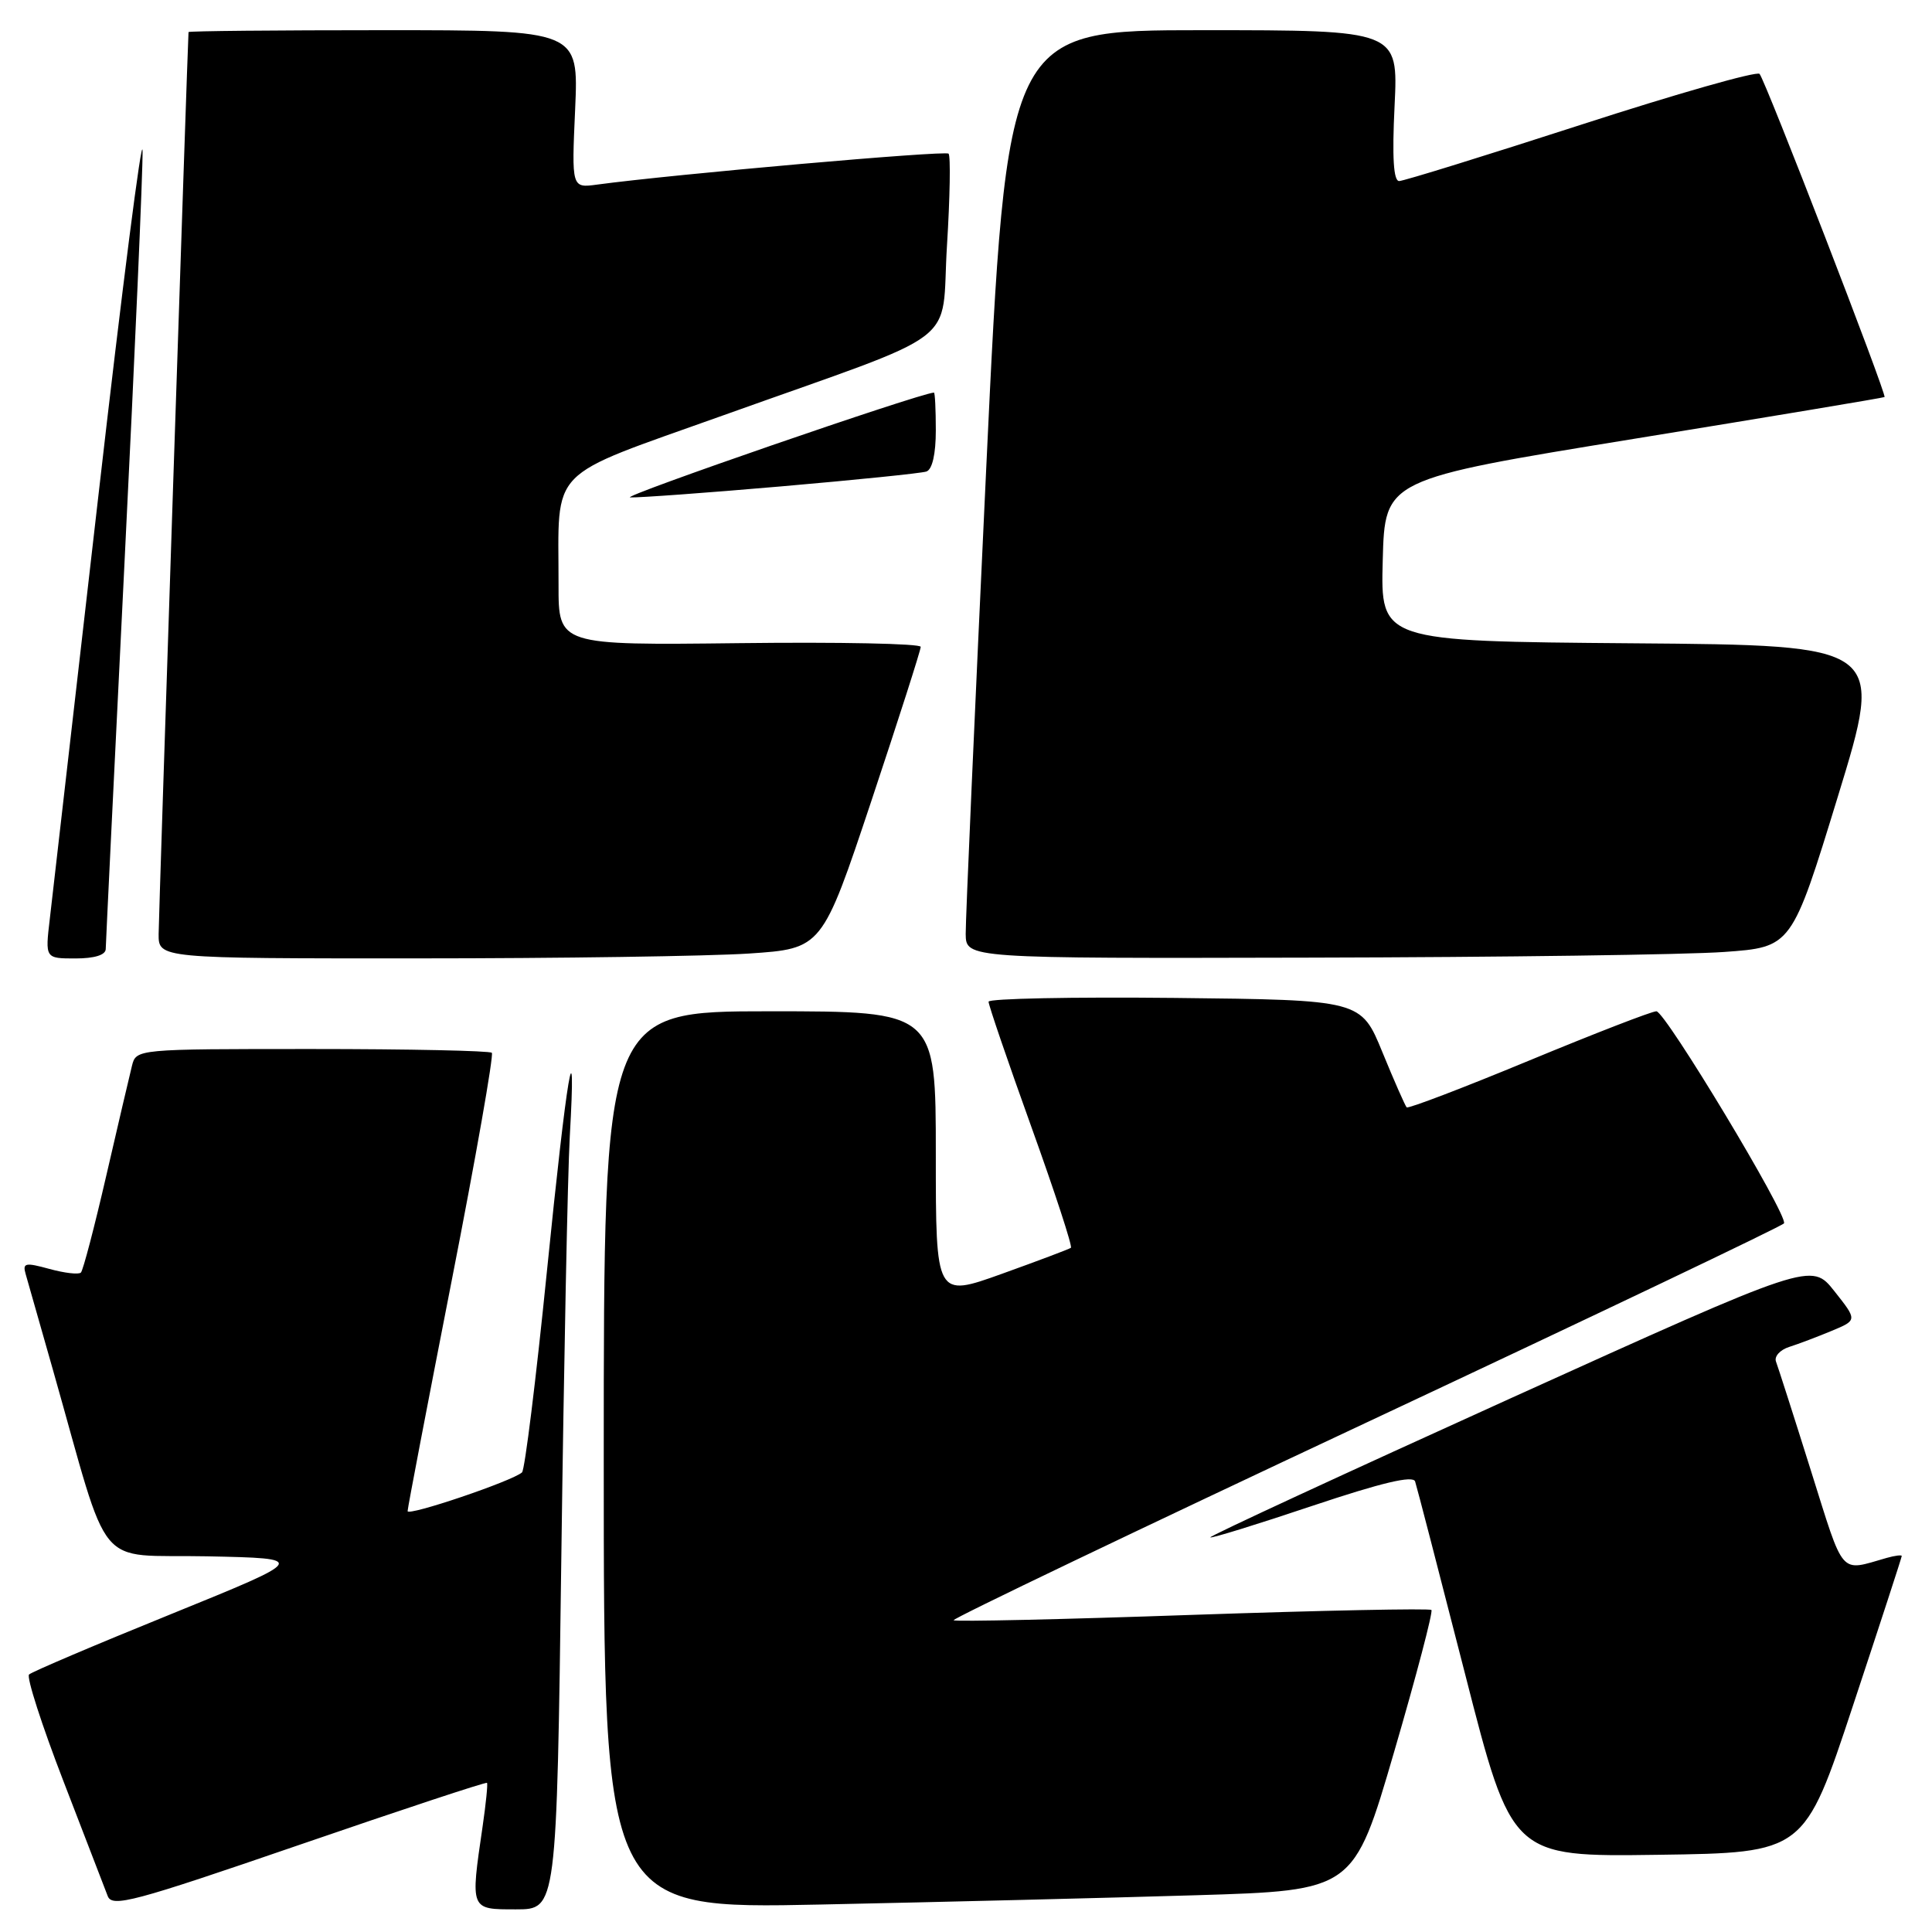 <?xml version="1.0" encoding="UTF-8" standalone="no"?>
<!DOCTYPE svg PUBLIC "-//W3C//DTD SVG 1.1//EN" "http://www.w3.org/Graphics/SVG/1.1/DTD/svg11.dtd" >
<svg xmlns="http://www.w3.org/2000/svg" xmlns:xlink="http://www.w3.org/1999/xlink" version="1.1" viewBox="0 0 256 256">
 <g >
 <path fill="currentColor"
d=" M 64.53 236.24 C 64.65 236.38 64.39 238.97 63.95 242.00 C 62.32 253.14 62.27 253.00 68.38 253.00 C 73.76 253.00 73.76 253.00 74.38 206.25 C 74.72 180.54 75.22 155.49 75.50 150.58 C 76.40 134.56 75.13 142.08 72.46 168.54 C 71.02 182.82 69.54 194.77 69.17 195.10 C 67.87 196.26 54.00 200.95 54.01 200.23 C 54.01 199.83 56.64 186.11 59.84 169.75 C 63.05 153.39 65.44 139.78 65.17 139.50 C 64.89 139.23 54.18 139.00 41.35 139.00 C 18.04 139.00 18.04 139.00 17.48 141.25 C 17.17 142.49 15.64 149.03 14.08 155.79 C 12.52 162.56 11.01 168.33 10.72 168.62 C 10.43 168.91 8.55 168.69 6.55 168.14 C 3.34 167.26 2.97 167.34 3.40 168.82 C 3.67 169.74 5.29 175.45 7.01 181.50 C 14.78 208.85 12.35 205.91 27.44 206.22 C 40.82 206.50 40.82 206.50 22.66 213.88 C 12.67 217.93 4.21 221.53 3.85 221.88 C 3.49 222.22 5.53 228.57 8.40 236.00 C 11.26 243.43 13.90 250.28 14.27 251.23 C 14.85 252.77 17.63 252.03 39.62 244.47 C 53.20 239.80 64.41 236.09 64.53 236.24 Z  M 158.44 251.13 C 179.37 250.50 179.37 250.50 184.73 232.13 C 187.68 222.03 189.90 213.57 189.67 213.33 C 189.43 213.10 175.18 213.39 157.98 213.98 C 140.79 214.58 126.56 214.90 126.36 214.69 C 126.16 214.49 150.76 202.71 181.03 188.51 C 211.30 174.31 236.21 162.43 236.39 162.10 C 236.95 161.07 220.65 134.00 219.48 134.00 C 218.87 134.00 211.26 136.95 202.57 140.55 C 193.88 144.15 186.60 146.93 186.39 146.73 C 186.19 146.52 184.74 143.24 183.18 139.43 C 180.34 132.50 180.34 132.50 155.67 132.23 C 142.10 132.09 130.99 132.31 130.99 132.73 C 130.98 133.15 133.52 140.59 136.64 149.26 C 139.76 157.93 142.13 165.17 141.90 165.34 C 141.68 165.51 137.56 167.06 132.75 168.79 C 124.00 171.93 124.00 171.93 124.00 152.96 C 124.00 134.00 124.00 134.00 102.00 134.00 C 80.00 134.00 80.00 134.00 80.00 193.48 C 80.00 252.96 80.00 252.96 108.75 252.36 C 124.56 252.03 146.92 251.48 158.44 251.13 Z  M 245.53 226.00 C 249.08 215.28 251.99 206.36 251.99 206.18 C 252.00 206.01 251.10 206.12 250.00 206.43 C 243.68 208.23 244.43 209.08 239.96 194.88 C 237.68 187.61 235.59 181.11 235.33 180.42 C 235.07 179.74 235.86 178.86 237.09 178.47 C 238.32 178.08 240.85 177.12 242.72 176.34 C 246.11 174.93 246.11 174.93 243.06 171.08 C 240.02 167.24 240.02 167.24 200.06 185.33 C 178.08 195.29 160.22 203.55 160.37 203.71 C 160.52 203.86 166.60 201.98 173.87 199.54 C 183.07 196.46 187.23 195.47 187.51 196.30 C 187.73 196.96 190.70 208.42 194.12 221.77 C 200.32 246.04 200.32 246.04 219.70 245.77 C 239.08 245.50 239.08 245.50 245.53 226.00 Z  M 14.01 125.75 C 14.02 125.06 15.14 102.00 16.50 74.50 C 17.87 47.00 18.94 22.48 18.89 20.00 C 18.83 17.52 16.18 38.22 13.00 66.00 C 9.82 93.78 6.94 118.86 6.60 121.75 C 5.98 127.00 5.98 127.00 9.99 127.00 C 12.53 127.00 14.00 126.54 14.01 125.75 Z  M 99.22 126.35 C 108.93 125.70 108.93 125.70 115.47 106.10 C 119.06 95.32 122.00 86.15 122.00 85.71 C 122.00 85.28 111.20 85.06 98.00 85.22 C 74.00 85.50 74.00 85.50 74.01 77.50 C 74.03 61.61 72.21 63.48 95.85 55.03 C 128.17 43.47 124.63 46.16 125.48 32.53 C 125.88 26.12 125.97 20.64 125.69 20.36 C 125.26 19.92 89.28 23.09 79.12 24.46 C 75.74 24.92 75.74 24.92 76.21 14.46 C 76.67 4.00 76.67 4.00 50.84 4.00 C 36.63 4.00 24.99 4.11 24.98 4.25 C 24.86 5.88 21.03 121.38 21.02 123.75 C 21.00 127.00 21.00 127.00 55.25 126.99 C 74.09 126.99 93.87 126.70 99.22 126.35 Z  M 228.46 126.14 C 237.41 125.50 237.41 125.50 243.54 105.50 C 249.67 85.50 249.67 85.50 216.30 85.24 C 182.93 84.97 182.93 84.97 183.22 74.24 C 183.50 63.52 183.50 63.52 216.50 58.15 C 234.65 55.20 249.59 52.71 249.71 52.61 C 250.03 52.31 233.89 10.58 233.15 9.79 C 232.78 9.40 222.14 12.43 209.49 16.53 C 196.85 20.62 186.01 23.98 185.40 23.99 C 184.65 24.00 184.45 20.89 184.79 14.00 C 185.27 4.00 185.27 4.00 159.34 4.00 C 133.42 4.00 133.42 4.00 130.67 62.25 C 129.16 94.29 127.94 121.96 127.96 123.75 C 128.00 127.00 128.00 127.00 173.75 126.89 C 198.91 126.84 223.53 126.50 228.46 126.14 Z  M 103.50 64.45 C 113.40 63.59 122.06 62.71 122.75 62.48 C 123.53 62.22 124.00 60.17 124.00 57.03 C 124.00 54.26 123.89 52.01 123.75 52.02 C 121.69 52.16 82.08 65.84 83.50 65.91 C 84.60 65.96 93.60 65.31 103.50 64.45 Z "/>
</g>
</svg>